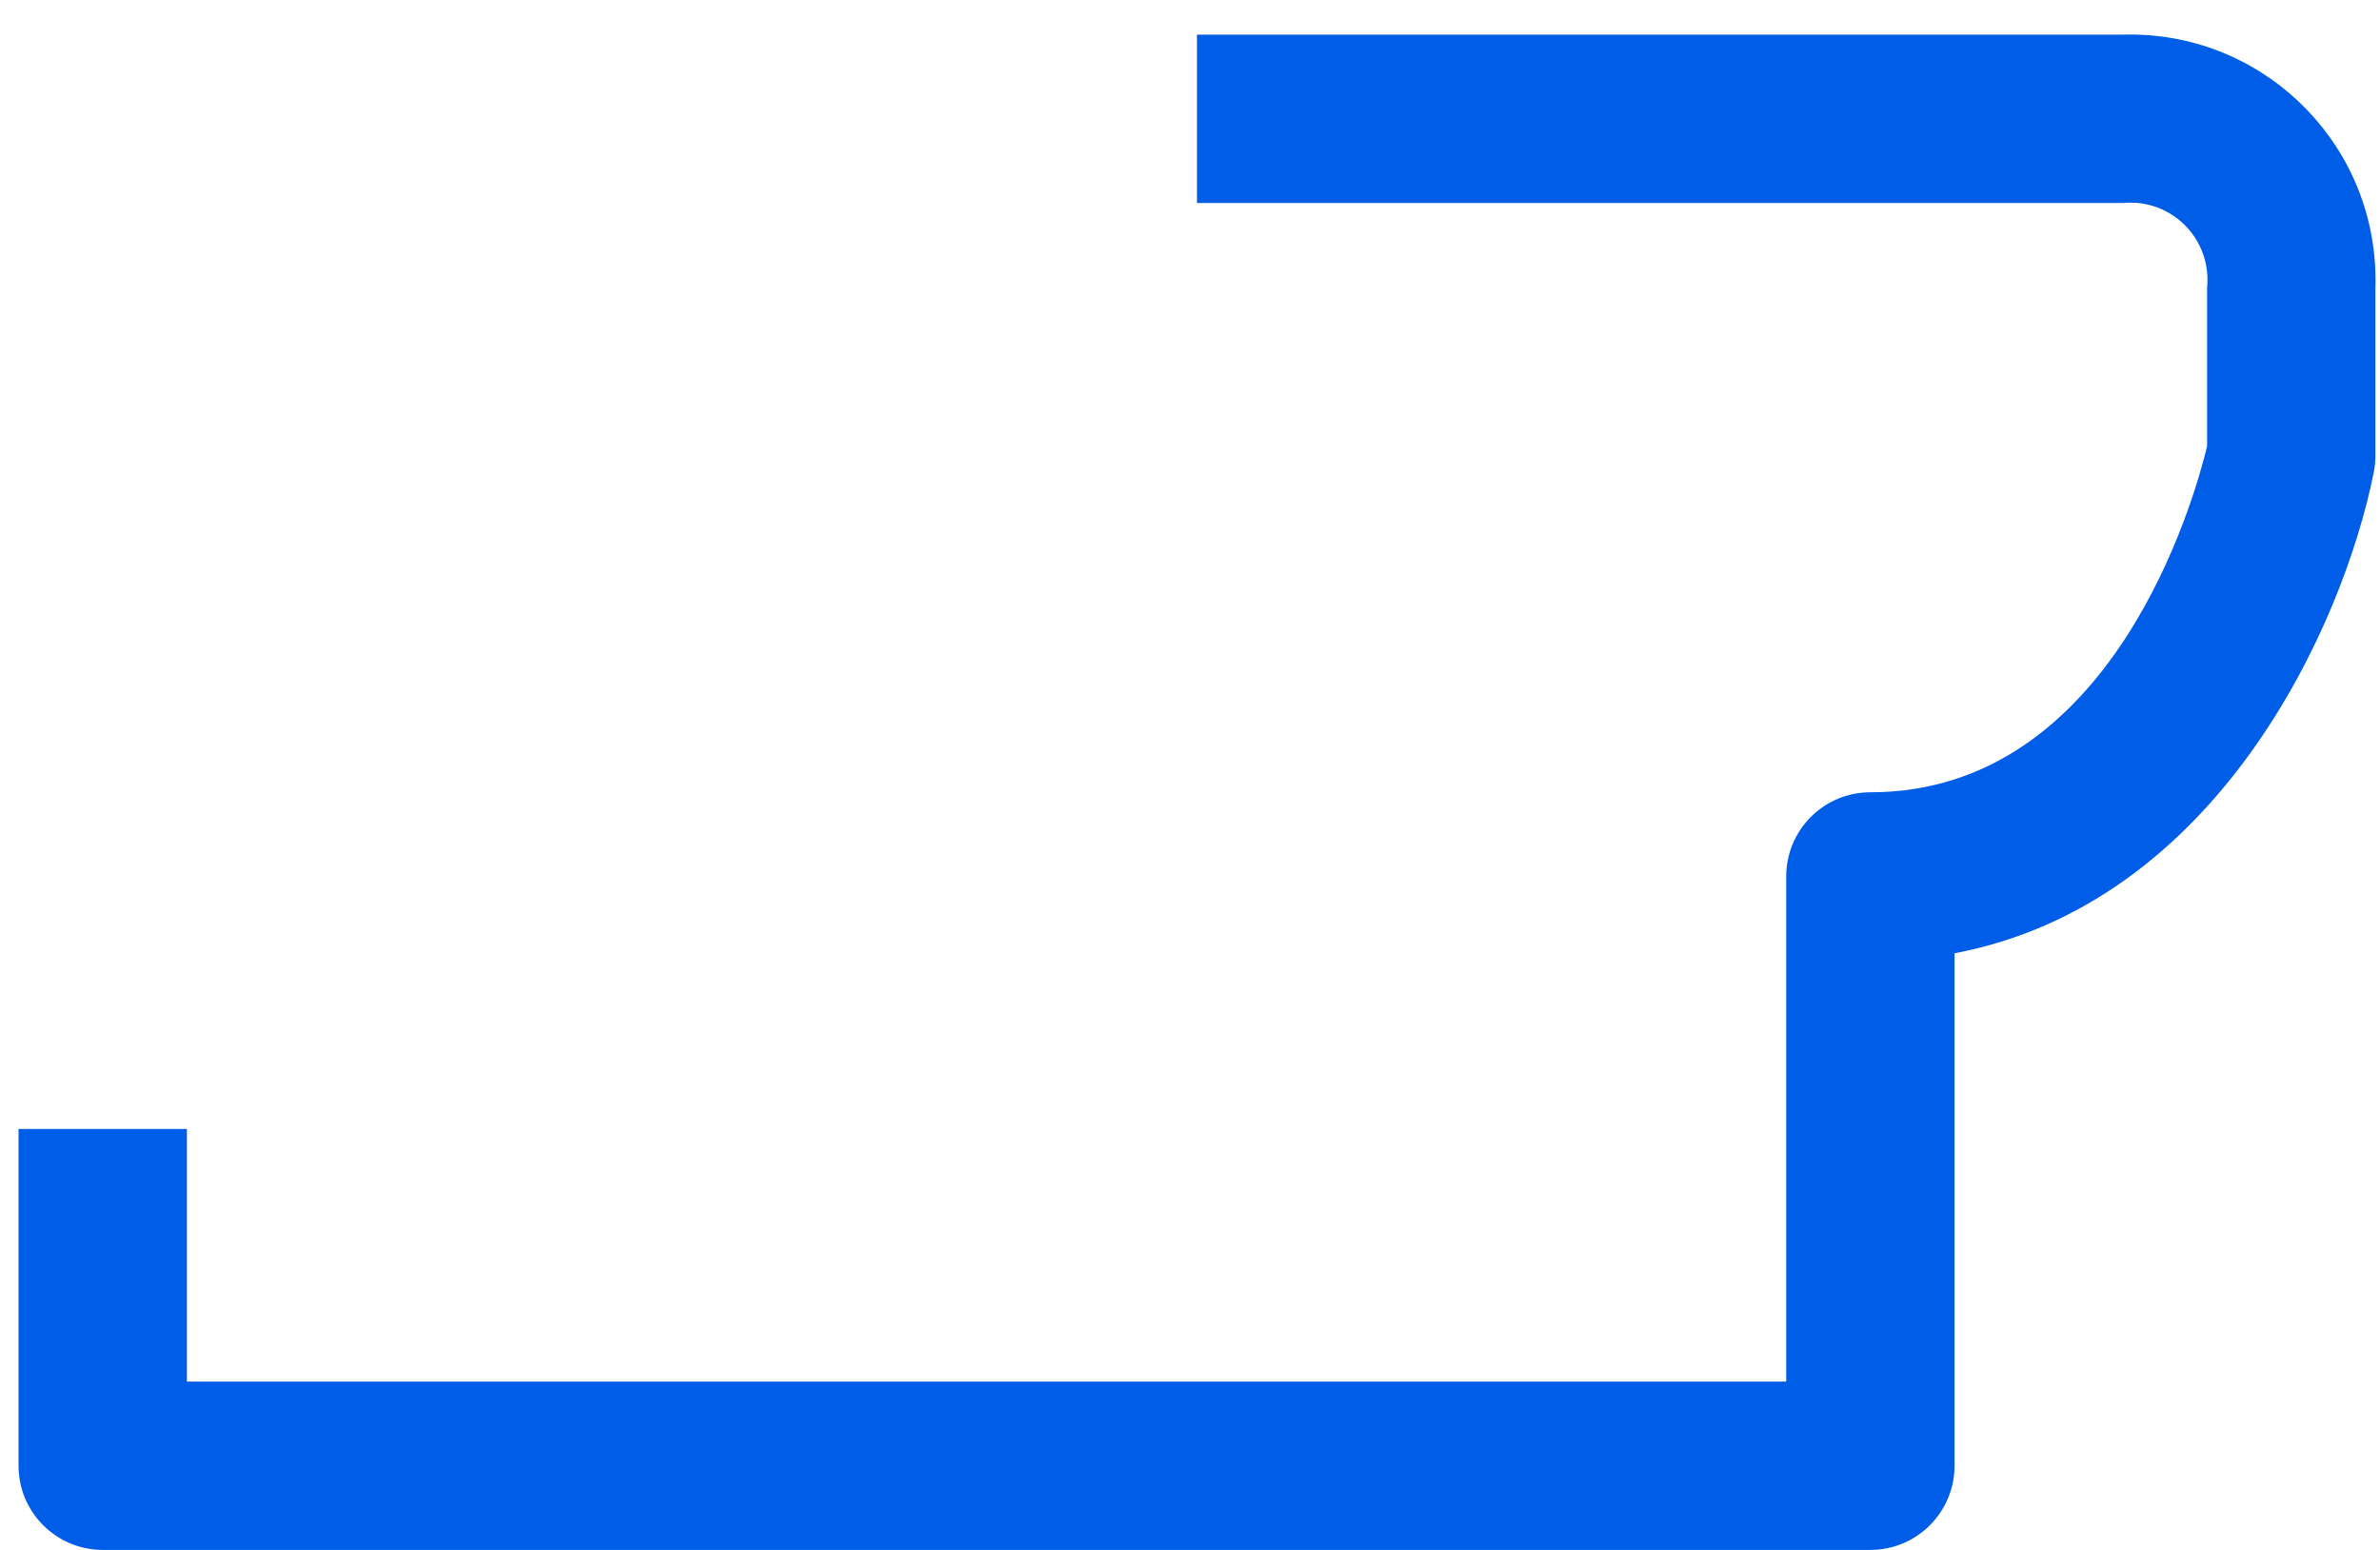 <svg width="43" height="28" viewBox="0 0 43 28" fill="none" xmlns="http://www.w3.org/2000/svg">
<path d="M38.355 0.626H21.626V3.667H38.355C38.445 3.659 38.536 3.659 38.627 3.667C39.392 3.743 39.951 4.423 39.876 5.188V8.063C39.657 8.971 38.19 14.313 33.792 14.313C32.952 14.313 32.272 14.994 32.272 15.834V24.959H3.377V20.396H0.335V26.479C0.335 27.319 1.016 28 1.856 28H33.792C34.632 28 35.313 27.319 35.313 26.479V17.221C40.067 16.322 42.333 11.306 42.887 8.534C42.907 8.434 42.917 8.332 42.917 8.23V5.188C42.92 5.102 42.92 5.016 42.917 4.929C42.846 2.481 40.803 0.554 38.355 0.626Z" fill="#005DE8"/>
</svg>
